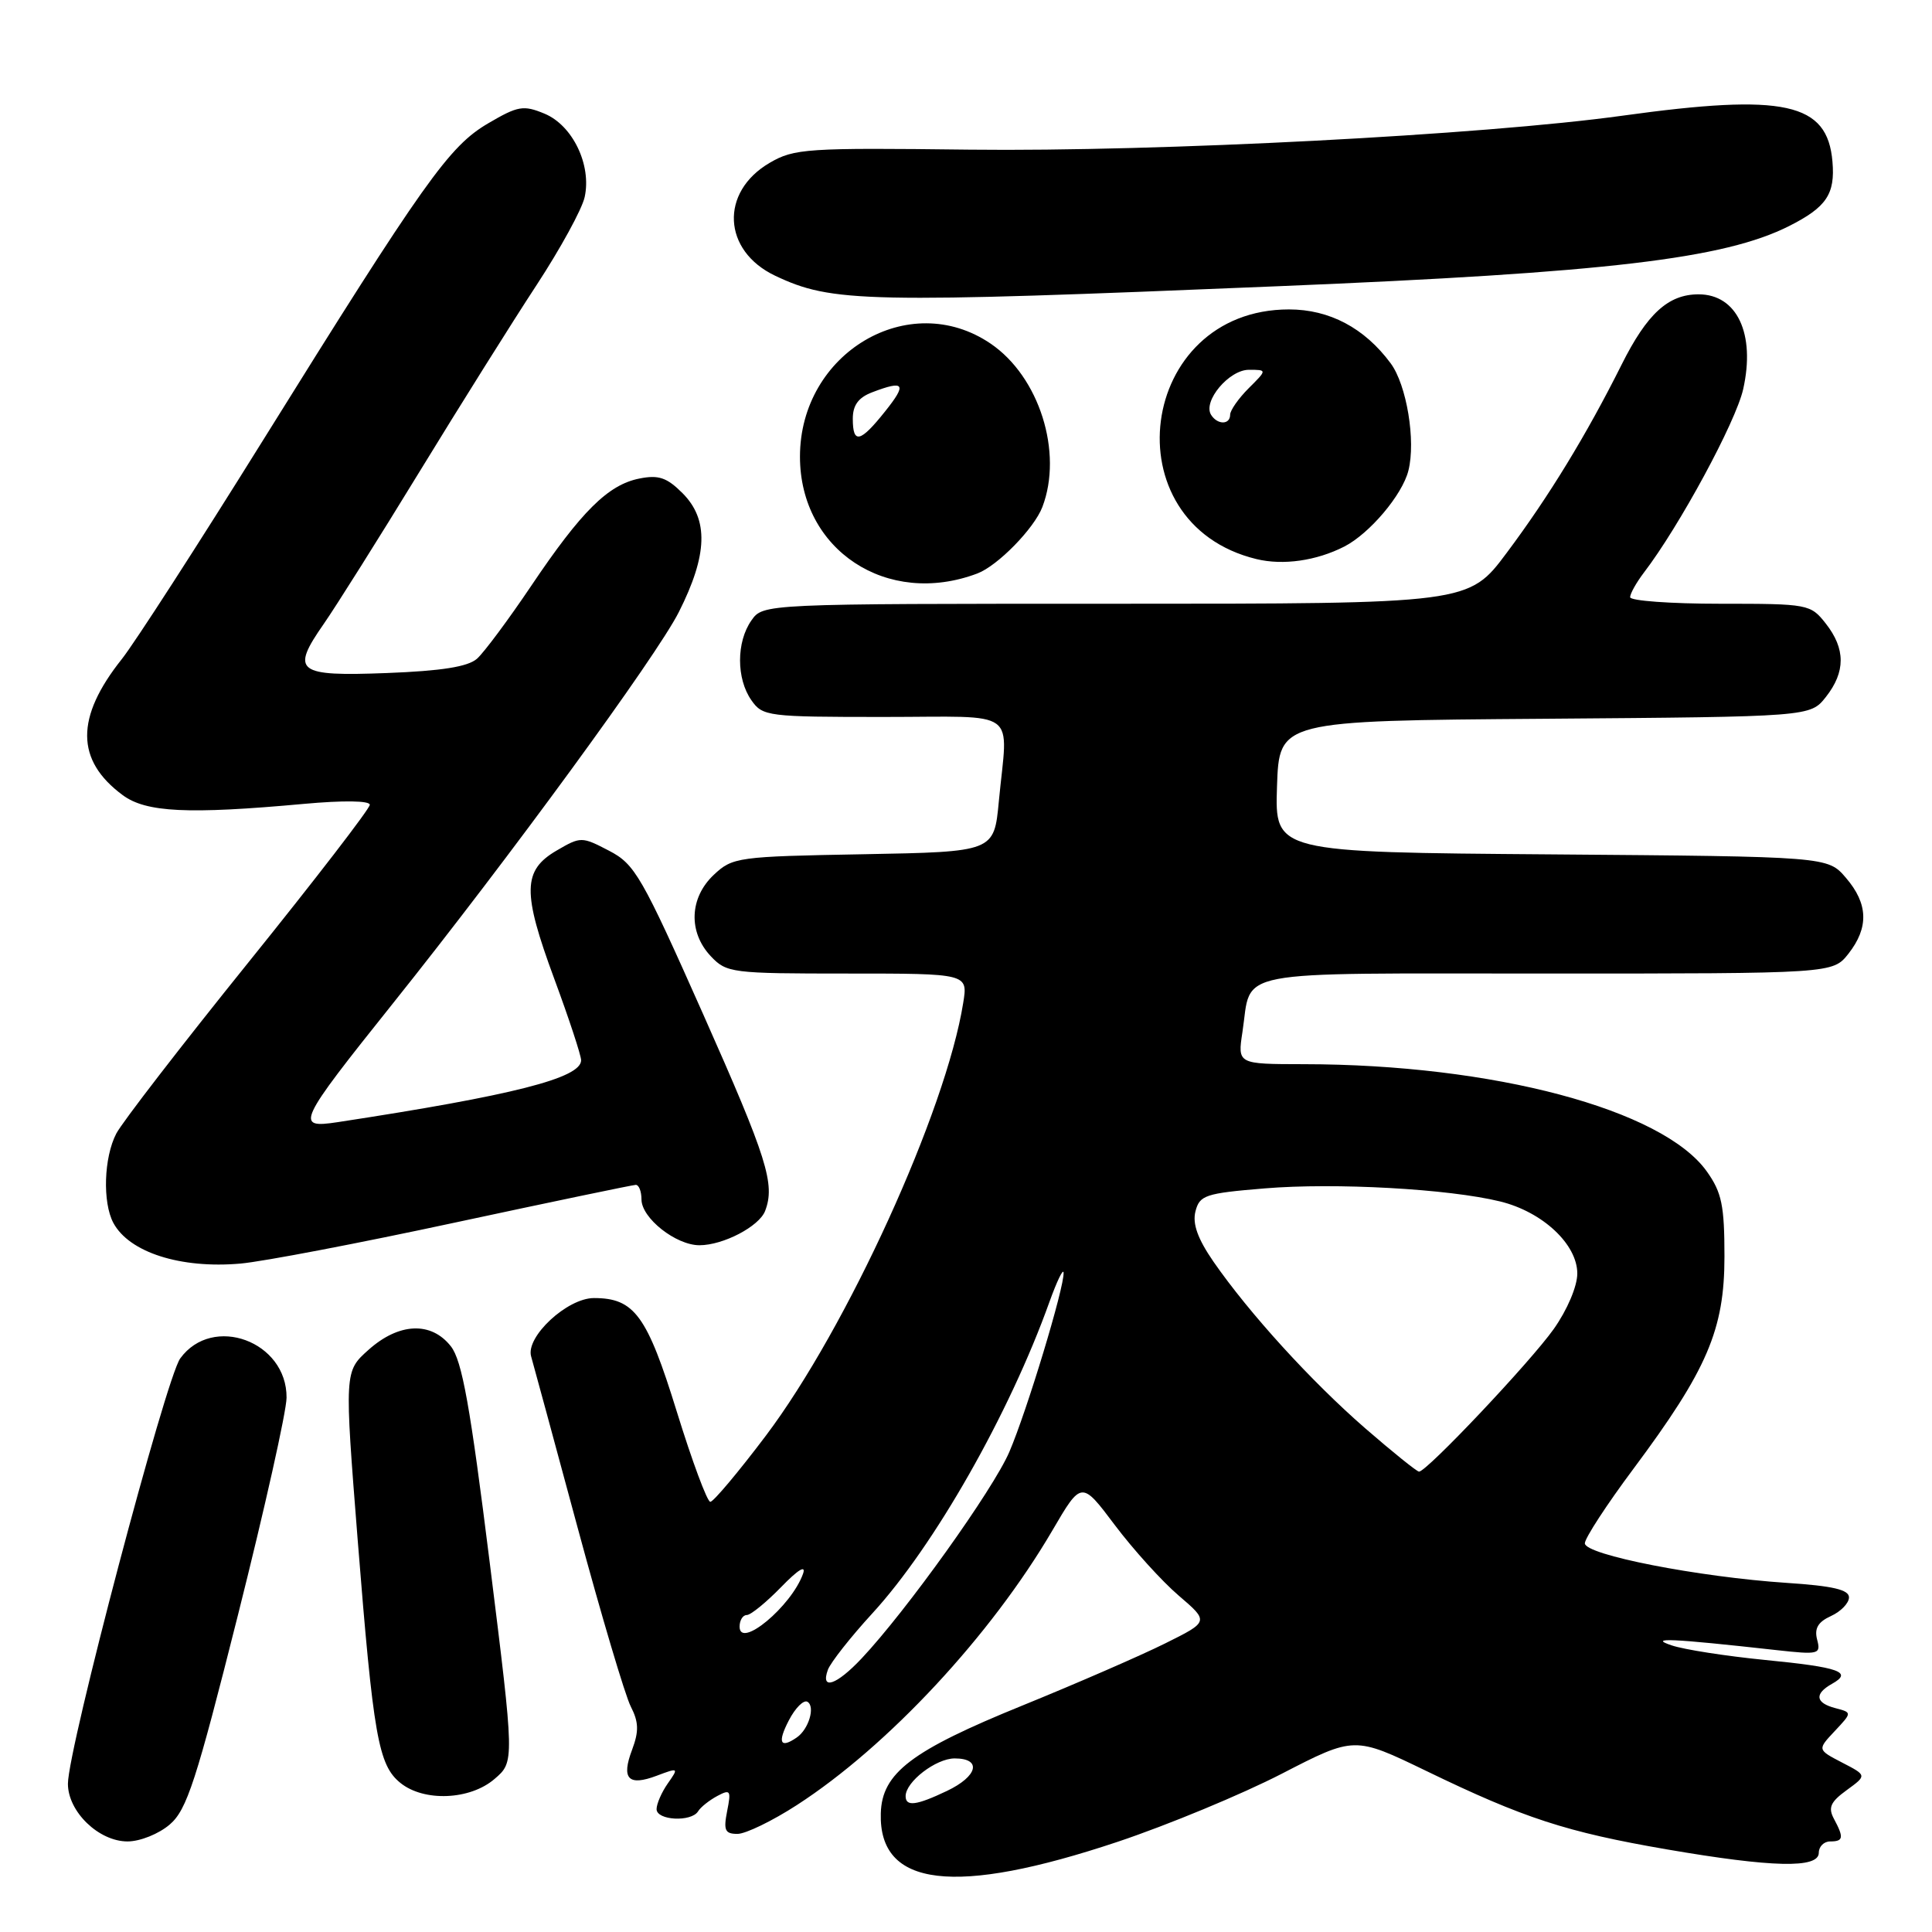 <?xml version="1.0" encoding="UTF-8" standalone="no"?>
<!DOCTYPE svg PUBLIC "-//W3C//DTD SVG 1.1//EN" "http://www.w3.org/Graphics/SVG/1.1/DTD/svg11.dtd" >
<svg xmlns="http://www.w3.org/2000/svg" xmlns:xlink="http://www.w3.org/1999/xlink" version="1.1" viewBox="0 0 256 256">
 <g >
 <path fill="currentColor"
d=" M 148.12 244.04 C 154.75 241.82 164.52 237.77 169.82 235.04 C 179.47 230.06 179.47 230.06 188.99 234.66 C 201.91 240.92 207.56 242.76 220.85 245.05 C 234.86 247.46 241.00 247.60 241.00 245.50 C 241.00 244.68 241.68 244.00 242.50 244.00 C 244.26 244.00 244.35 243.51 243.01 241.01 C 242.21 239.52 242.54 238.77 244.70 237.20 C 247.38 235.25 247.38 235.25 244.09 233.55 C 240.80 231.84 240.80 231.84 243.11 229.38 C 245.42 226.92 245.42 226.92 243.21 226.34 C 240.55 225.65 240.38 224.45 242.74 223.12 C 245.55 221.56 243.78 220.92 233.85 219.95 C 228.71 219.44 223.15 218.58 221.50 218.02 C 218.32 216.96 221.39 217.09 235.41 218.65 C 241.01 219.27 241.29 219.20 240.78 217.26 C 240.39 215.77 240.90 214.91 242.62 214.13 C 243.93 213.53 245.00 212.42 245.00 211.66 C 245.00 210.64 242.84 210.14 236.75 209.74 C 225.02 208.96 210.00 206.02 210.00 204.50 C 210.00 203.82 212.89 199.38 216.42 194.65 C 226.22 181.50 228.50 176.19 228.50 166.50 C 228.50 159.72 228.14 158.00 226.16 155.22 C 220.30 147.00 197.85 141.03 172.74 141.01 C 163.98 141.00 163.98 141.00 164.63 136.75 C 165.91 128.33 162.42 129.00 204.96 129.00 C 242.85 129.00 242.85 129.00 244.93 126.37 C 247.65 122.90 247.55 119.75 244.59 116.31 C 242.18 113.50 242.18 113.50 205.55 113.21 C 168.92 112.93 168.92 112.93 169.21 104.21 C 169.50 95.50 169.50 95.50 204.69 95.24 C 239.87 94.97 239.87 94.97 241.94 92.35 C 244.56 89.02 244.55 85.97 241.93 82.63 C 239.90 80.05 239.62 80.00 227.93 80.00 C 221.37 80.00 216.00 79.61 216.00 79.13 C 216.00 78.66 216.82 77.20 217.82 75.88 C 222.51 69.76 230.01 55.90 230.98 51.57 C 232.63 44.23 230.16 39.00 225.07 39.00 C 221.05 39.00 218.25 41.56 214.87 48.32 C 210.20 57.65 205.25 65.76 199.65 73.25 C 194.61 80.00 194.61 80.00 147.86 80.00 C 101.11 80.00 101.11 80.00 99.56 82.22 C 97.56 85.07 97.56 89.93 99.56 92.78 C 101.05 94.92 101.71 95.00 117.06 95.00 C 135.34 95.00 133.54 93.68 132.35 106.19 C 131.72 112.87 131.72 112.87 114.44 113.19 C 97.73 113.49 97.07 113.58 94.58 115.92 C 91.35 118.96 91.18 123.50 94.17 126.69 C 96.27 128.92 96.92 129.00 112.30 129.00 C 128.26 129.00 128.26 129.00 127.63 132.89 C 125.34 147.23 112.22 175.99 101.47 190.25 C 97.84 195.06 94.53 199.00 94.12 199.00 C 93.71 199.00 91.71 193.62 89.68 187.05 C 85.74 174.30 84.06 172.00 78.70 172.00 C 75.15 172.00 69.62 177.15 70.38 179.74 C 70.66 180.71 73.44 190.95 76.56 202.50 C 79.68 214.05 82.84 224.68 83.58 226.12 C 84.64 228.19 84.67 229.40 83.76 231.84 C 82.29 235.71 83.25 236.72 87.03 235.29 C 89.92 234.20 89.95 234.23 88.49 236.31 C 87.67 237.48 87.00 239.02 87.00 239.72 C 87.00 241.22 91.60 241.46 92.50 240.01 C 92.83 239.46 93.98 238.55 95.04 237.98 C 96.78 237.05 96.90 237.23 96.35 239.98 C 95.85 242.52 96.06 243.00 97.72 243.00 C 98.80 243.00 102.35 241.28 105.59 239.18 C 117.63 231.40 131.31 216.70 139.44 202.80 C 143.30 196.20 143.30 196.20 147.72 202.08 C 150.16 205.32 153.96 209.52 156.18 211.42 C 160.21 214.87 160.21 214.87 154.35 217.78 C 151.13 219.38 142.65 223.07 135.50 225.98 C 120.74 231.98 116.86 234.93 116.71 240.28 C 116.43 250.07 126.49 251.27 148.12 244.04 Z  M 22.50 241.75 C 24.76 239.81 25.99 236.02 31.53 214.00 C 35.06 199.97 37.96 187.02 37.97 185.20 C 38.03 177.74 28.17 174.10 23.88 180.00 C 21.96 182.65 9.00 231.72 9.00 236.36 C 9.00 240.05 13.08 244.00 16.90 244.00 C 18.56 244.00 21.05 243.00 22.50 241.75 Z  M 65.53 235.72 C 68.18 233.45 68.18 233.45 64.90 207.12 C 62.30 186.26 61.23 180.29 59.74 178.39 C 57.13 175.07 52.86 175.26 48.83 178.86 C 45.63 181.72 45.63 181.72 47.40 204.11 C 49.47 230.11 50.13 233.88 53.06 236.25 C 56.18 238.77 62.29 238.52 65.53 235.72 Z  M 60.37 161.98 C 73.09 159.25 83.84 157.01 84.25 157.00 C 84.66 157.00 85.00 157.87 85.00 158.93 C 85.00 161.40 89.56 165.00 92.68 165.00 C 95.83 165.00 100.59 162.51 101.38 160.46 C 102.74 156.91 101.66 153.49 93.20 134.45 C 85.03 116.07 84.13 114.51 80.71 112.73 C 77.08 110.84 76.95 110.84 73.76 112.70 C 69.25 115.33 69.20 118.21 73.43 129.66 C 75.39 134.96 77.00 139.84 77.00 140.49 C 77.00 142.85 67.99 145.14 44.75 148.69 C 39.04 149.56 39.39 148.81 52.06 132.96 C 67.45 113.71 86.99 86.97 89.95 81.10 C 93.78 73.51 93.92 68.83 90.43 65.34 C 88.36 63.27 87.26 62.90 84.72 63.41 C 80.58 64.23 77.03 67.75 70.38 77.64 C 67.37 82.11 64.14 86.45 63.21 87.28 C 62.00 88.35 58.52 88.90 51.27 89.18 C 39.29 89.64 38.48 89.01 42.90 82.67 C 44.50 80.37 50.21 71.30 55.59 62.50 C 60.97 53.70 67.95 42.57 71.10 37.77 C 74.25 32.96 77.12 27.72 77.47 26.12 C 78.41 21.86 75.88 16.61 72.15 15.06 C 69.35 13.90 68.63 14.03 64.69 16.34 C 59.50 19.38 56.26 23.94 34.75 58.50 C 26.19 72.25 17.82 85.22 16.15 87.32 C 9.98 95.07 10.01 100.74 16.26 105.36 C 19.35 107.65 24.91 107.92 40.25 106.52 C 45.51 106.04 49.00 106.09 49.00 106.64 C 49.00 107.15 41.76 116.55 32.91 127.53 C 24.06 138.51 16.18 148.72 15.41 150.20 C 13.76 153.36 13.57 159.32 15.02 162.04 C 17.12 165.95 23.93 168.13 31.87 167.43 C 34.82 167.17 47.65 164.72 60.37 161.98 Z  M 129.50 75.99 C 132.20 74.97 137.03 70.03 138.12 67.18 C 140.88 59.94 137.71 49.91 131.26 45.53 C 120.46 38.19 106.00 46.76 106.00 60.51 C 106.00 72.89 117.55 80.50 129.50 75.99 Z  M 178.13 72.42 C 181.48 70.70 185.82 65.57 186.62 62.36 C 187.62 58.41 186.39 51.00 184.27 48.14 C 180.81 43.46 176.16 41.00 170.80 41.00 C 150.73 41.00 147.03 69.35 166.48 74.08 C 170.01 74.94 174.43 74.31 178.13 72.42 Z  M 169.50 37.92 C 212.95 36.13 228.47 34.29 237.07 29.95 C 242.02 27.45 243.18 25.72 242.81 21.42 C 242.15 13.59 236.50 12.35 214.98 15.33 C 196.49 17.89 153.55 20.12 128.47 19.83 C 106.89 19.57 105.23 19.68 101.98 21.58 C 95.36 25.45 95.74 33.22 102.70 36.53 C 110.25 40.11 114.54 40.20 169.50 37.92 Z  M 120.00 238.00 C 120.00 236.09 124.02 233.00 126.50 233.00 C 130.14 233.00 129.57 235.36 125.47 237.31 C 121.42 239.24 120.00 239.42 120.00 238.00 Z  M 104.52 227.97 C 105.38 226.30 106.50 225.19 107.00 225.50 C 108.05 226.15 107.15 229.15 105.57 230.23 C 103.38 231.74 102.99 230.91 104.52 227.97 Z  M 109.70 221.25 C 110.06 220.29 112.70 216.93 115.58 213.79 C 123.79 204.85 133.75 187.33 139.06 172.50 C 140.05 169.75 140.89 168.01 140.93 168.64 C 141.05 170.52 136.07 186.97 133.74 192.39 C 131.59 197.39 120.10 213.45 114.17 219.75 C 110.83 223.30 108.69 224.02 109.70 221.25 Z  M 98.00 215.54 C 98.00 214.69 98.43 214.00 98.95 214.00 C 99.48 214.00 101.52 212.33 103.50 210.30 C 105.78 207.95 106.84 207.31 106.40 208.55 C 104.86 212.85 98.00 218.56 98.00 215.54 Z  M 180.89 189.25 C 173.72 183.01 165.53 174.01 160.80 167.19 C 158.71 164.16 157.99 162.17 158.40 160.53 C 158.95 158.37 159.68 158.12 167.56 157.47 C 176.89 156.69 191.99 157.53 198.78 159.20 C 204.41 160.58 209.00 164.88 209.00 168.75 C 209.00 170.44 207.67 173.57 205.88 176.10 C 202.81 180.44 189.05 195.00 188.03 195.00 C 187.74 194.99 184.53 192.41 180.89 189.25 Z  M 113.00 55.48 C 113.00 53.69 113.75 52.67 115.57 51.98 C 119.86 50.34 120.21 50.85 117.29 54.50 C 113.98 58.66 113.00 58.88 113.00 55.48 Z  M 160.47 54.96 C 159.36 53.16 162.86 49.00 165.48 49.00 C 167.91 49.00 167.91 49.00 165.45 51.45 C 164.10 52.80 163.00 54.38 163.00 54.95 C 163.00 56.31 161.31 56.31 160.47 54.96 Z "/>
</g>
</svg>
